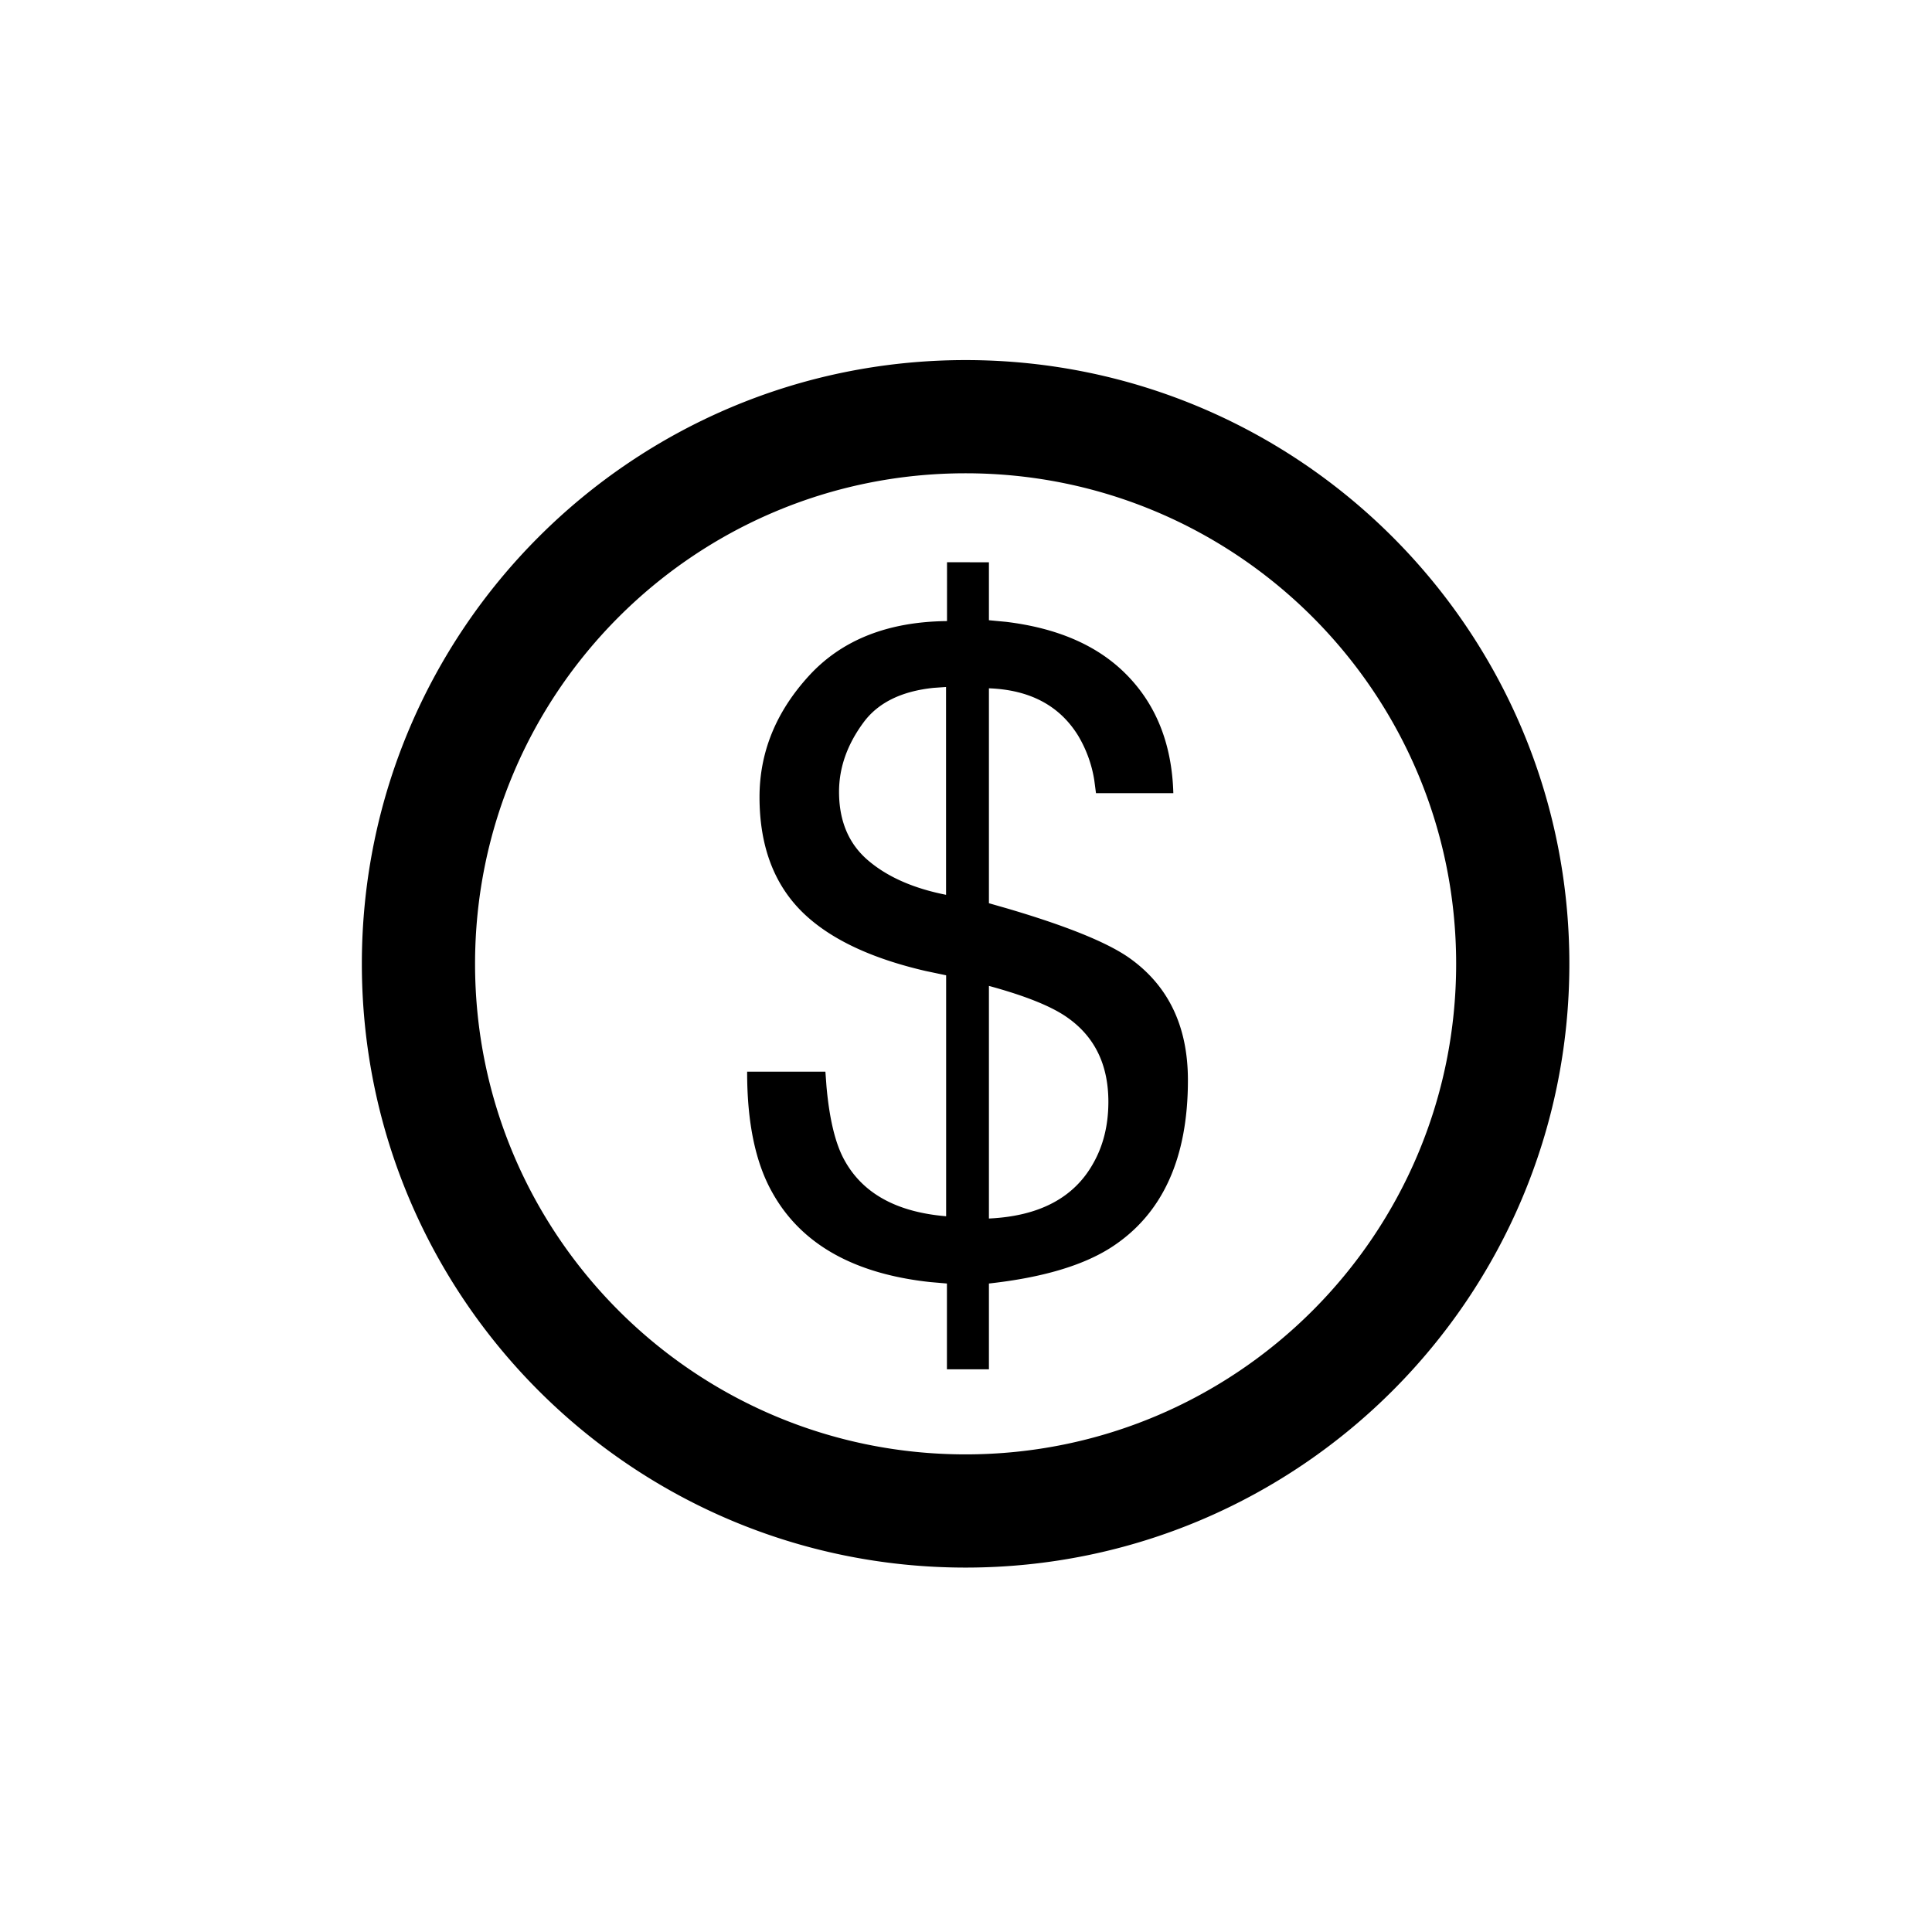 <svg viewBox="0 0 1024 1024" xmlns="http://www.w3.org/2000/svg">
    <path
        fill="currentColor"
        d="M501.42 364.12l-6.61 0.46q-25.55 2.66-37.1 18.29-13 17.58-13 36.79 0 23.2 15.35 36.33t41.37 18.28z m22.73 158.43v123.29q40.08-1.87 55.31-29.3 8-14.07 8-32.58 0-29.3-21.56-44.53-12.45-8.91-41.75-16.88z m0-224.53v30.71l9.11 0.86q40 4.85 62.49 26.67 25 24.27 26.14 64.11h-41l-0.91-6.93a66.17 66.17 0 0 0-8.7-23.78Q556.5 366 524.15 364.82v113.91l9.6 2.75q46.54 13.69 64.23 25.84 31.63 22 31.64 65.16 0 62.34-40.55 88.59-22.5 14.53-64.92 19.22v45.47h-22.26v-45.47l-8.9-0.77q-60.93-6.6-83.68-47.51Q395.94 608.34 396 568h41.48l0.57 7.76q2.34 26.19 9.51 39.12 14.53 26.48 53.91 29.76V516.93l-10.93-2.3q-42.37-9.81-63.84-29.81-24.13-22.5-24.14-62.34 0-35.62 26.13-64.22t73.25-29.07V298z m-12.36-47.17c-143.6 0-260 116.41-260 260s116.4 260 260 260 260-116.4 260-260-116.41-260-260-260z m0-60c176.73 0 320 143.27 320 320s-143.27 320-320 320-320-143.26-320-320 143.27-320 320-320z"
    ></path>
</svg>